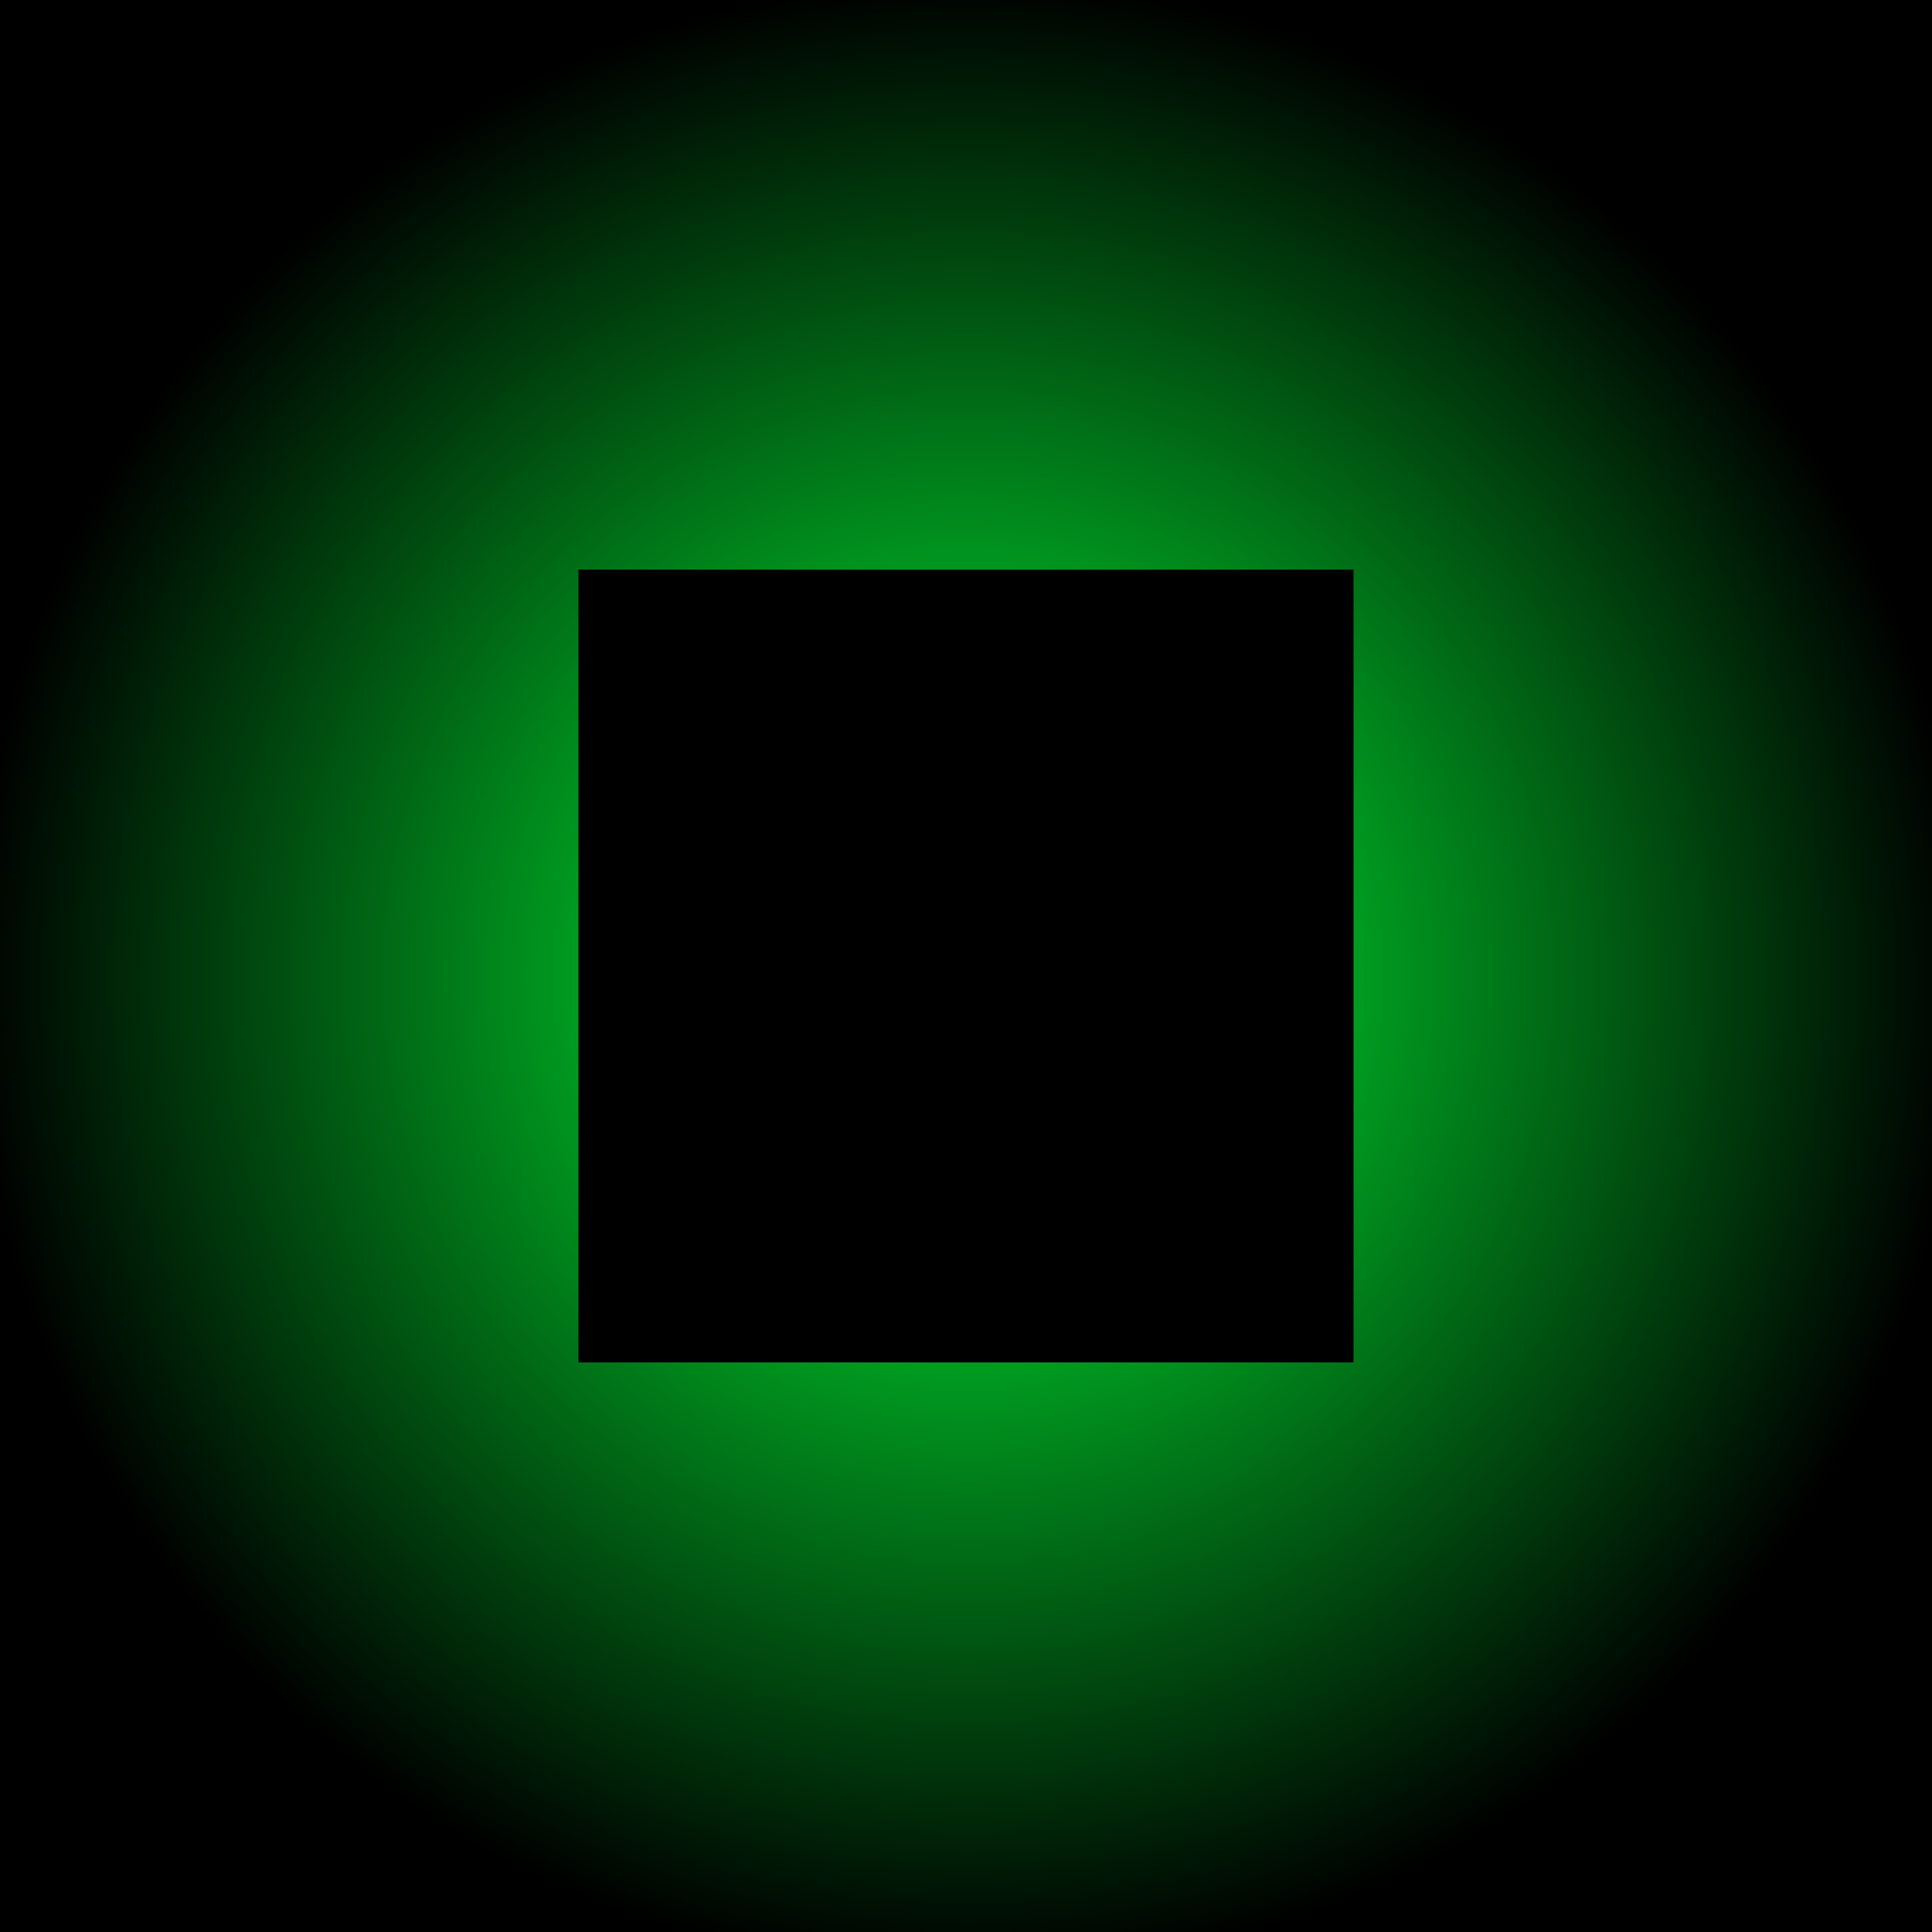 <?xml version="1.0" encoding="UTF-8" standalone="no"?>
<!-- Created with Inkscape (http://www.inkscape.org/) -->

<svg
   xmlns:dc="http://purl.org/dc/elements/1.1/"
   xmlns:cc="http://creativecommons.org/ns#"
   xmlns:rdf="http://www.w3.org/1999/02/22-rdf-syntax-ns#"
   xmlns:svg="http://www.w3.org/2000/svg"
   xmlns="http://www.w3.org/2000/svg"
   xmlns:xlink="http://www.w3.org/1999/xlink"
   xmlns:sodipodi="http://sodipodi.sourceforge.net/DTD/sodipodi-0.dtd"
   xmlns:inkscape="http://www.inkscape.org/namespaces/inkscape"
   width="96"
   height="96"
   id="svg2"
   version="1.1"
   inkscape:version="0.91 r13725"
   inkscape:export-filename="d:\aladin\AndroidStudioProjects\AudioAnalyzer\stop_button.png"
   inkscape:export-xdpi="90"
   inkscape:export-ydpi="90"
   sodipodi:docname="stop_button.svg">
  <defs
     id="defs4">
    <radialGradient
       inkscape:collect="always"
       xlink:href="#linearGradient4696"
       id="radialGradient4702"
       cx="47.603"
       cy="1005.39"
       fx="47.603"
       fy="1005.39"
       r="49.561"
       gradientUnits="userSpaceOnUse" />
    <linearGradient
       id="linearGradient4696">
      <stop
         style="stop-color:#00ff34;stop-opacity:1;"
         offset="0"
         id="stop4698" />
      <stop
         style="stop-color:#000000;stop-opacity:1;"
         offset="1"
         id="stop4700" />
    </linearGradient>
    <radialGradient
       gradientTransform="translate(0.505,-0.505)"
       r="49.561"
       fy="1005.39"
       fx="47.603"
       cy="1005.39"
       cx="47.603"
       gradientUnits="userSpaceOnUse"
       id="radialGradient4727"
       xlink:href="#linearGradient4696"
       inkscape:collect="always" />
  </defs>
  <sodipodi:namedview
     id="base"
     pagecolor="#ffffff"
     bordercolor="#666666"
     borderopacity="1.0"
     inkscape:pageopacity="0.0"
     inkscape:pageshadow="2"
     inkscape:zoom="3.959798"
     inkscape:cx="22.345953"
     inkscape:cy="95.924038"
     inkscape:document-units="px"
     inkscape:current-layer="layer1"
     showgrid="false"
     inkscape:window-width="1896"
     inkscape:window-height="1205"
     inkscape:window-x="39"
     inkscape:window-y="176"
     inkscape:window-maximized="0" />
  <g
     inkscape:label="Layer 1"
     inkscape:groupmode="layer"
     id="layer1"
     transform="translate(0,-956.362)">
    <rect
       style="fill:url(#radialGradient4727);fill-opacity:1;stroke:none"
       id="rect4031"
       width="99.121"
       height="99.121"
       x="-1.452"
       y="955.324" />
    <rect
       style="fill:#000000;fill-opacity:1;stroke:none"
       id="rect3785"
       width="38.512"
       height="39.396"
       x="28.744"
       y="984.664" />
  </g>
</svg>
